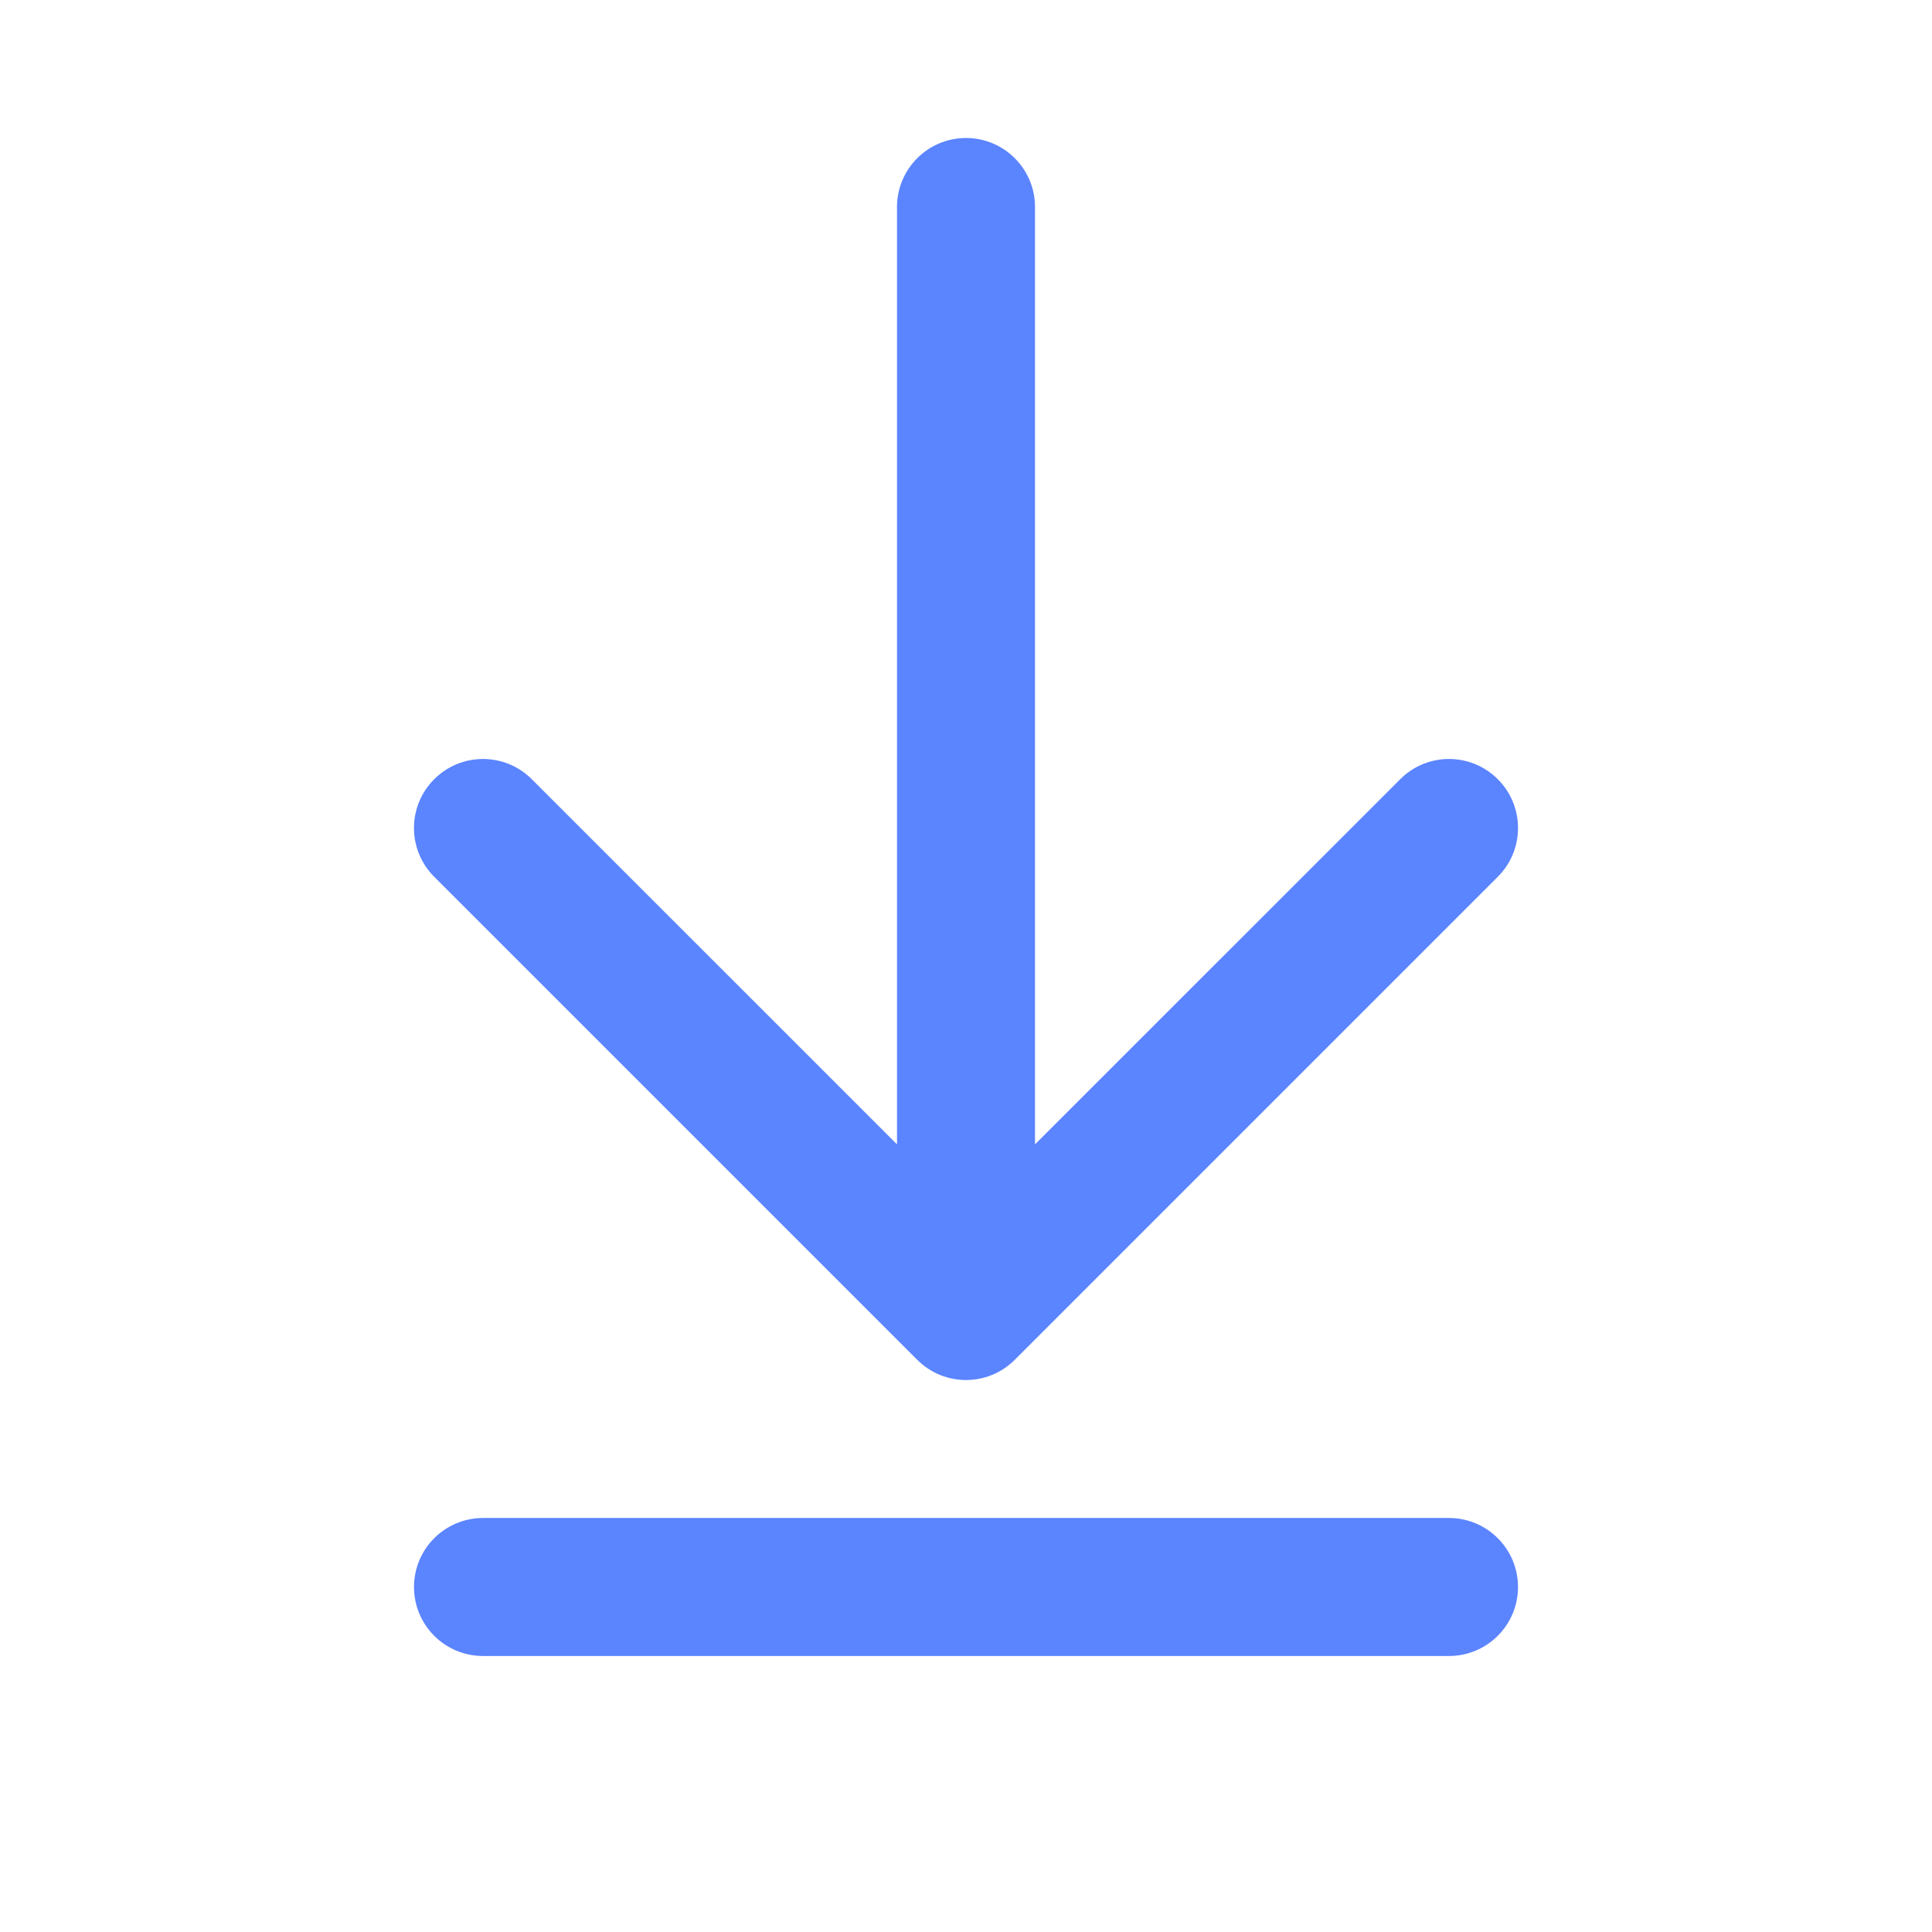 <svg width="28" height="28" viewBox="0 0 28 28" fill="none" xmlns="http://www.w3.org/2000/svg">
<path d="M21 22C21.552 22 22 22.448 22 23C22 23.552 21.552 24 21 24H7C6.448 24 6 23.552 6 23C6 22.448 6.448 22 7 22H21ZM14 2C14.552 2 15 2.448 15 3V16.585L20.293 11.293C20.683 10.902 21.317 10.902 21.707 11.293C22.098 11.683 22.098 12.317 21.707 12.707L14.707 19.707C14.317 20.098 13.683 20.098 13.293 19.707L6.293 12.707C5.902 12.317 5.902 11.683 6.293 11.293C6.683 10.902 7.317 10.902 7.707 11.293L13 16.585V3C13 2.448 13.448 2 14 2Z" fill="#3366FF" fill-opacity="0.8"/>
</svg>
